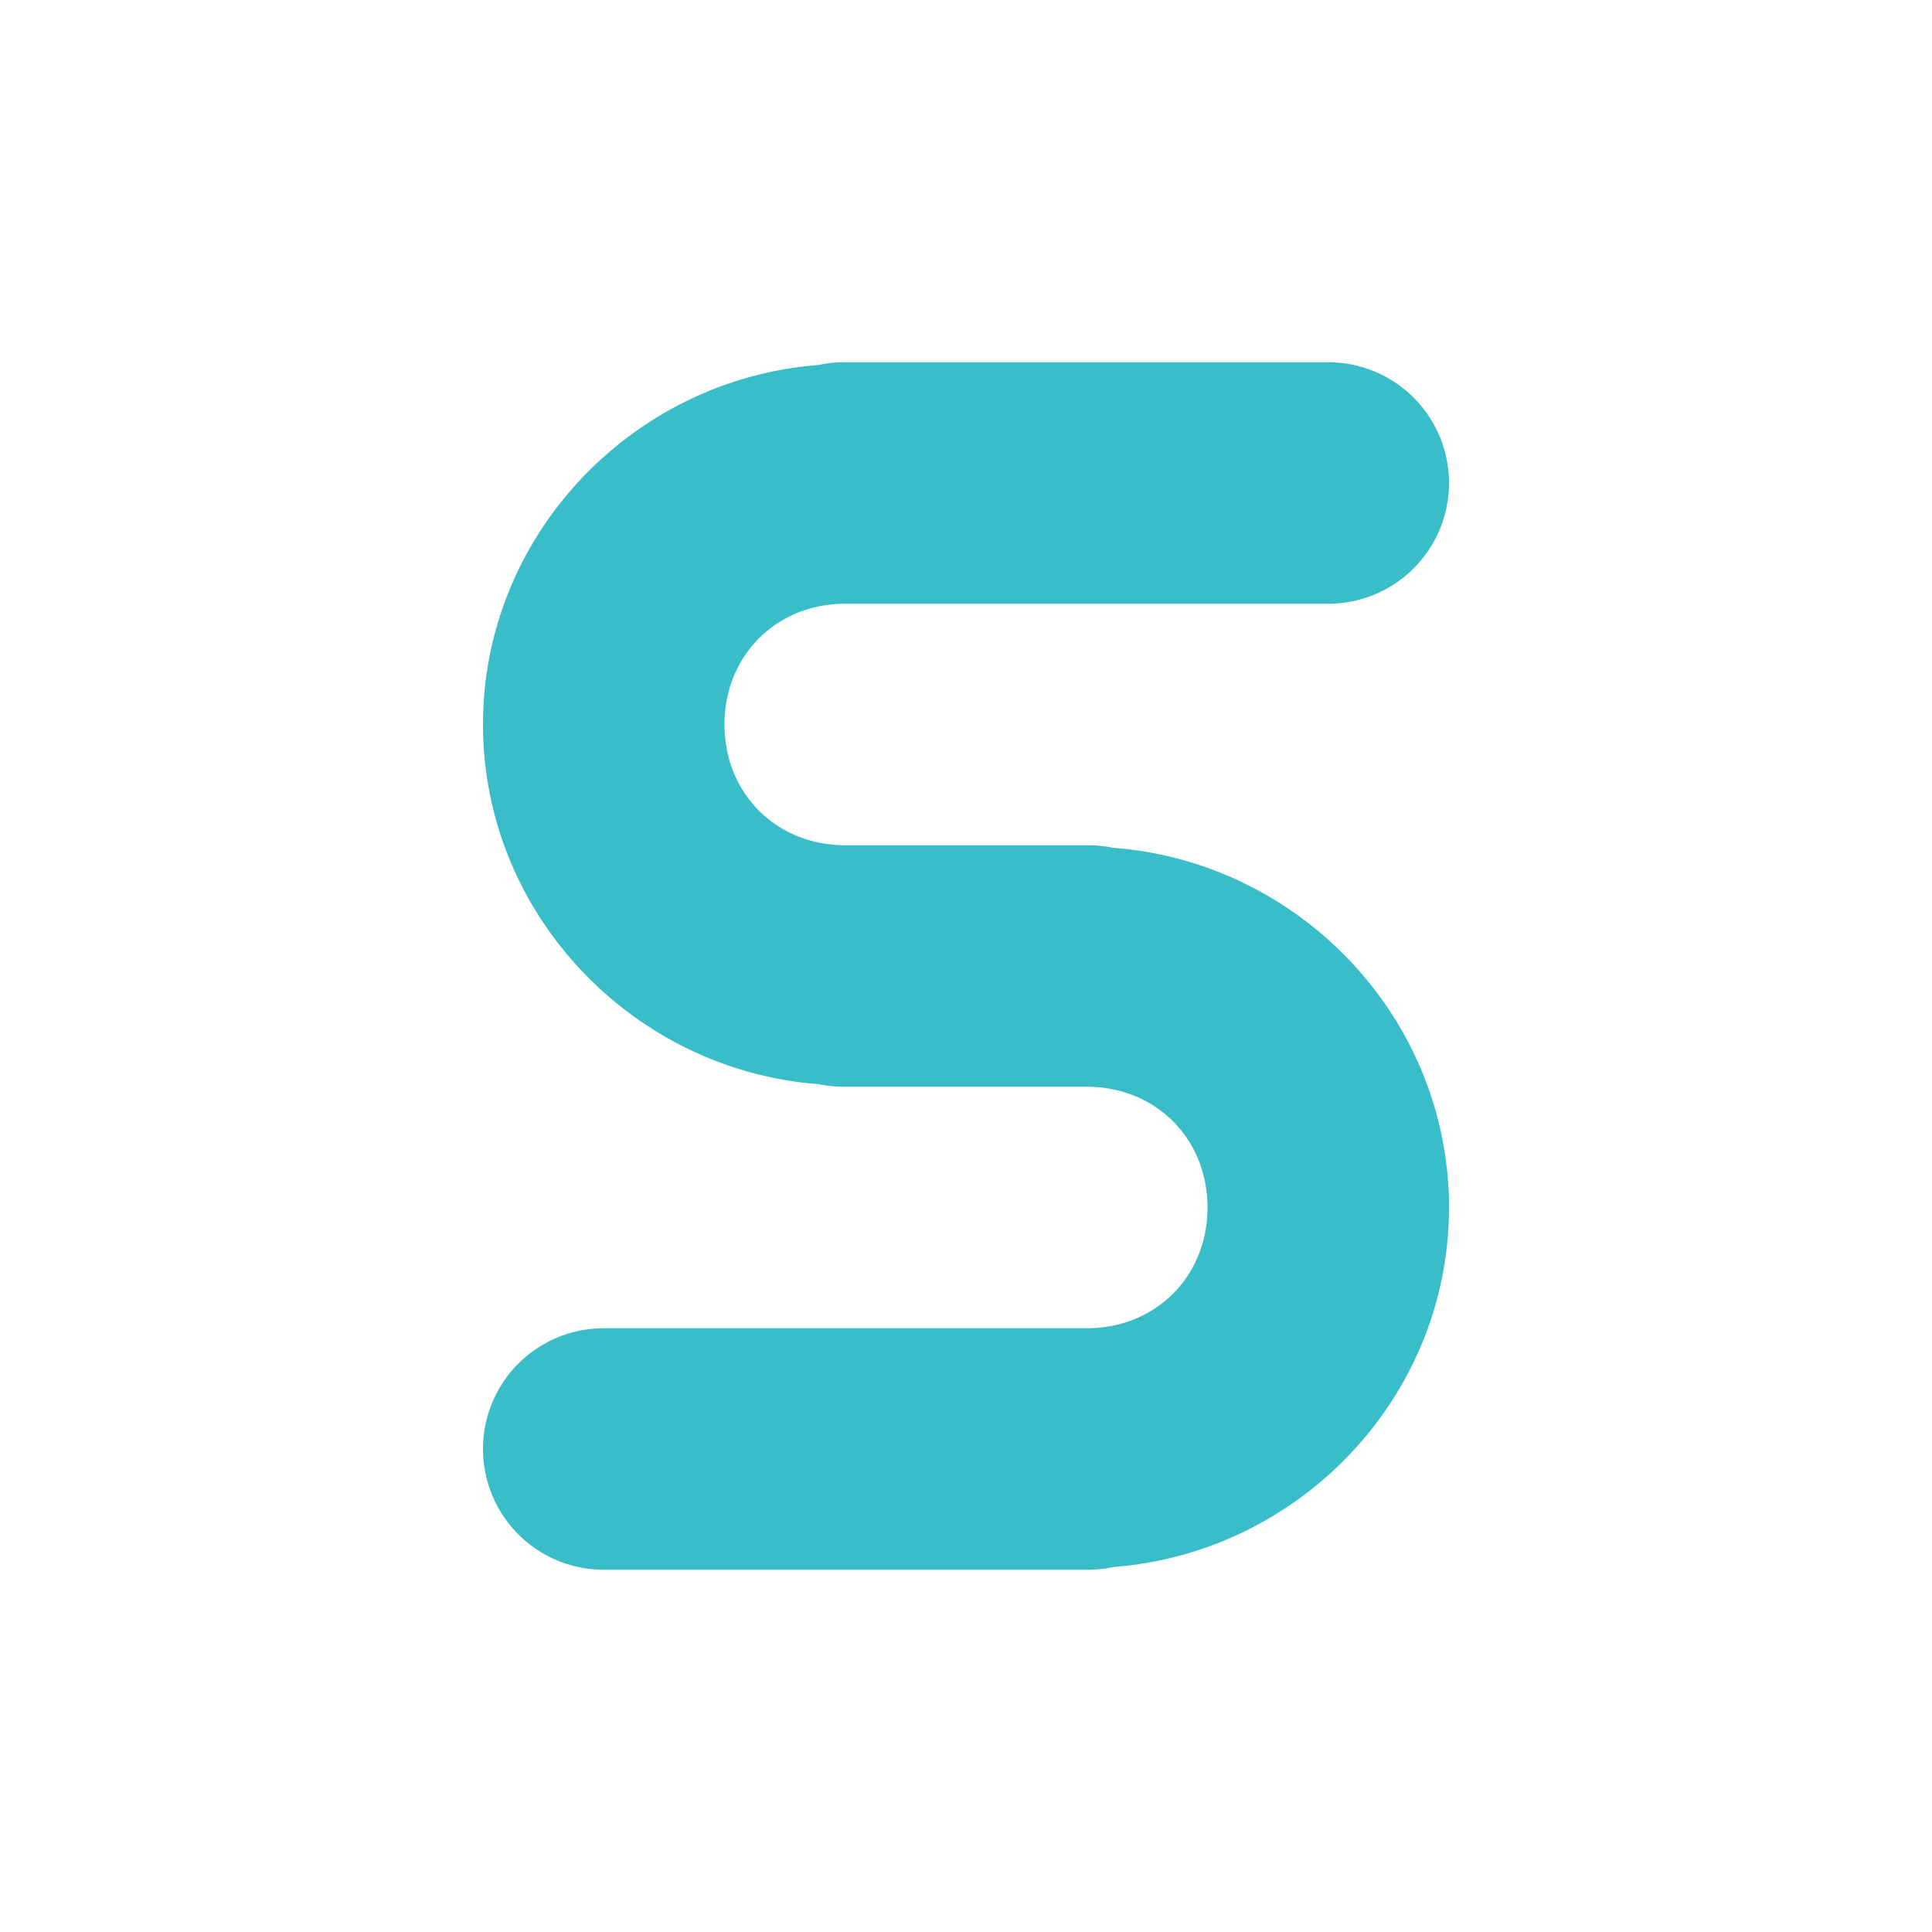 <svg id="SvgjsSvg1011" width="288" height="288" xmlns="http://www.w3.org/2000/svg" version="1.1" xmlns:xlink="http://www.w3.org/1999/xlink" xmlns:svgjs="http://svgjs.com/svgjs"><defs id="SvgjsDefs1012"></defs><g id="SvgjsG1013"><svg xmlns="http://www.w3.org/2000/svg" viewBox="0 0 16 16" width="288" height="288"><path style="line-height:normal;text-indent:0;text-align:start;text-decoration-line:none;text-decoration-style:solid;text-decoration-color:#000;text-transform:none;block-progression:tb;white-space:normal;isolation:auto;mix-blend-mode:normal;solid-color:#000;solid-opacity:1" fill-rule="evenodd" d="M7 3a1 1 0 0 0-.223.023C5.237 3.141 4 4.432 4 6c0 1.57 1.24 2.864 2.783 2.979A1 1 0 0 0 7 9h2c.571 0 1 .429 1 1s-.429 1-1 1H5a1 1 0 1 0 0 2h4a1 1 0 0 0 .223-.023C10.763 12.859 12 11.569 12 10c0-1.57-1.24-2.864-2.783-2.979A1 1 0 0 0 9 7H7c-.571 0-1-.429-1-1s.429-1 1-1h4a1 1 0 1 0 0-2H7z" color="#000" font-family="sans-serif" font-weight="400" overflow="visible" fill="#39bdc8" class="color000 svgShape"></path></svg></g></svg>